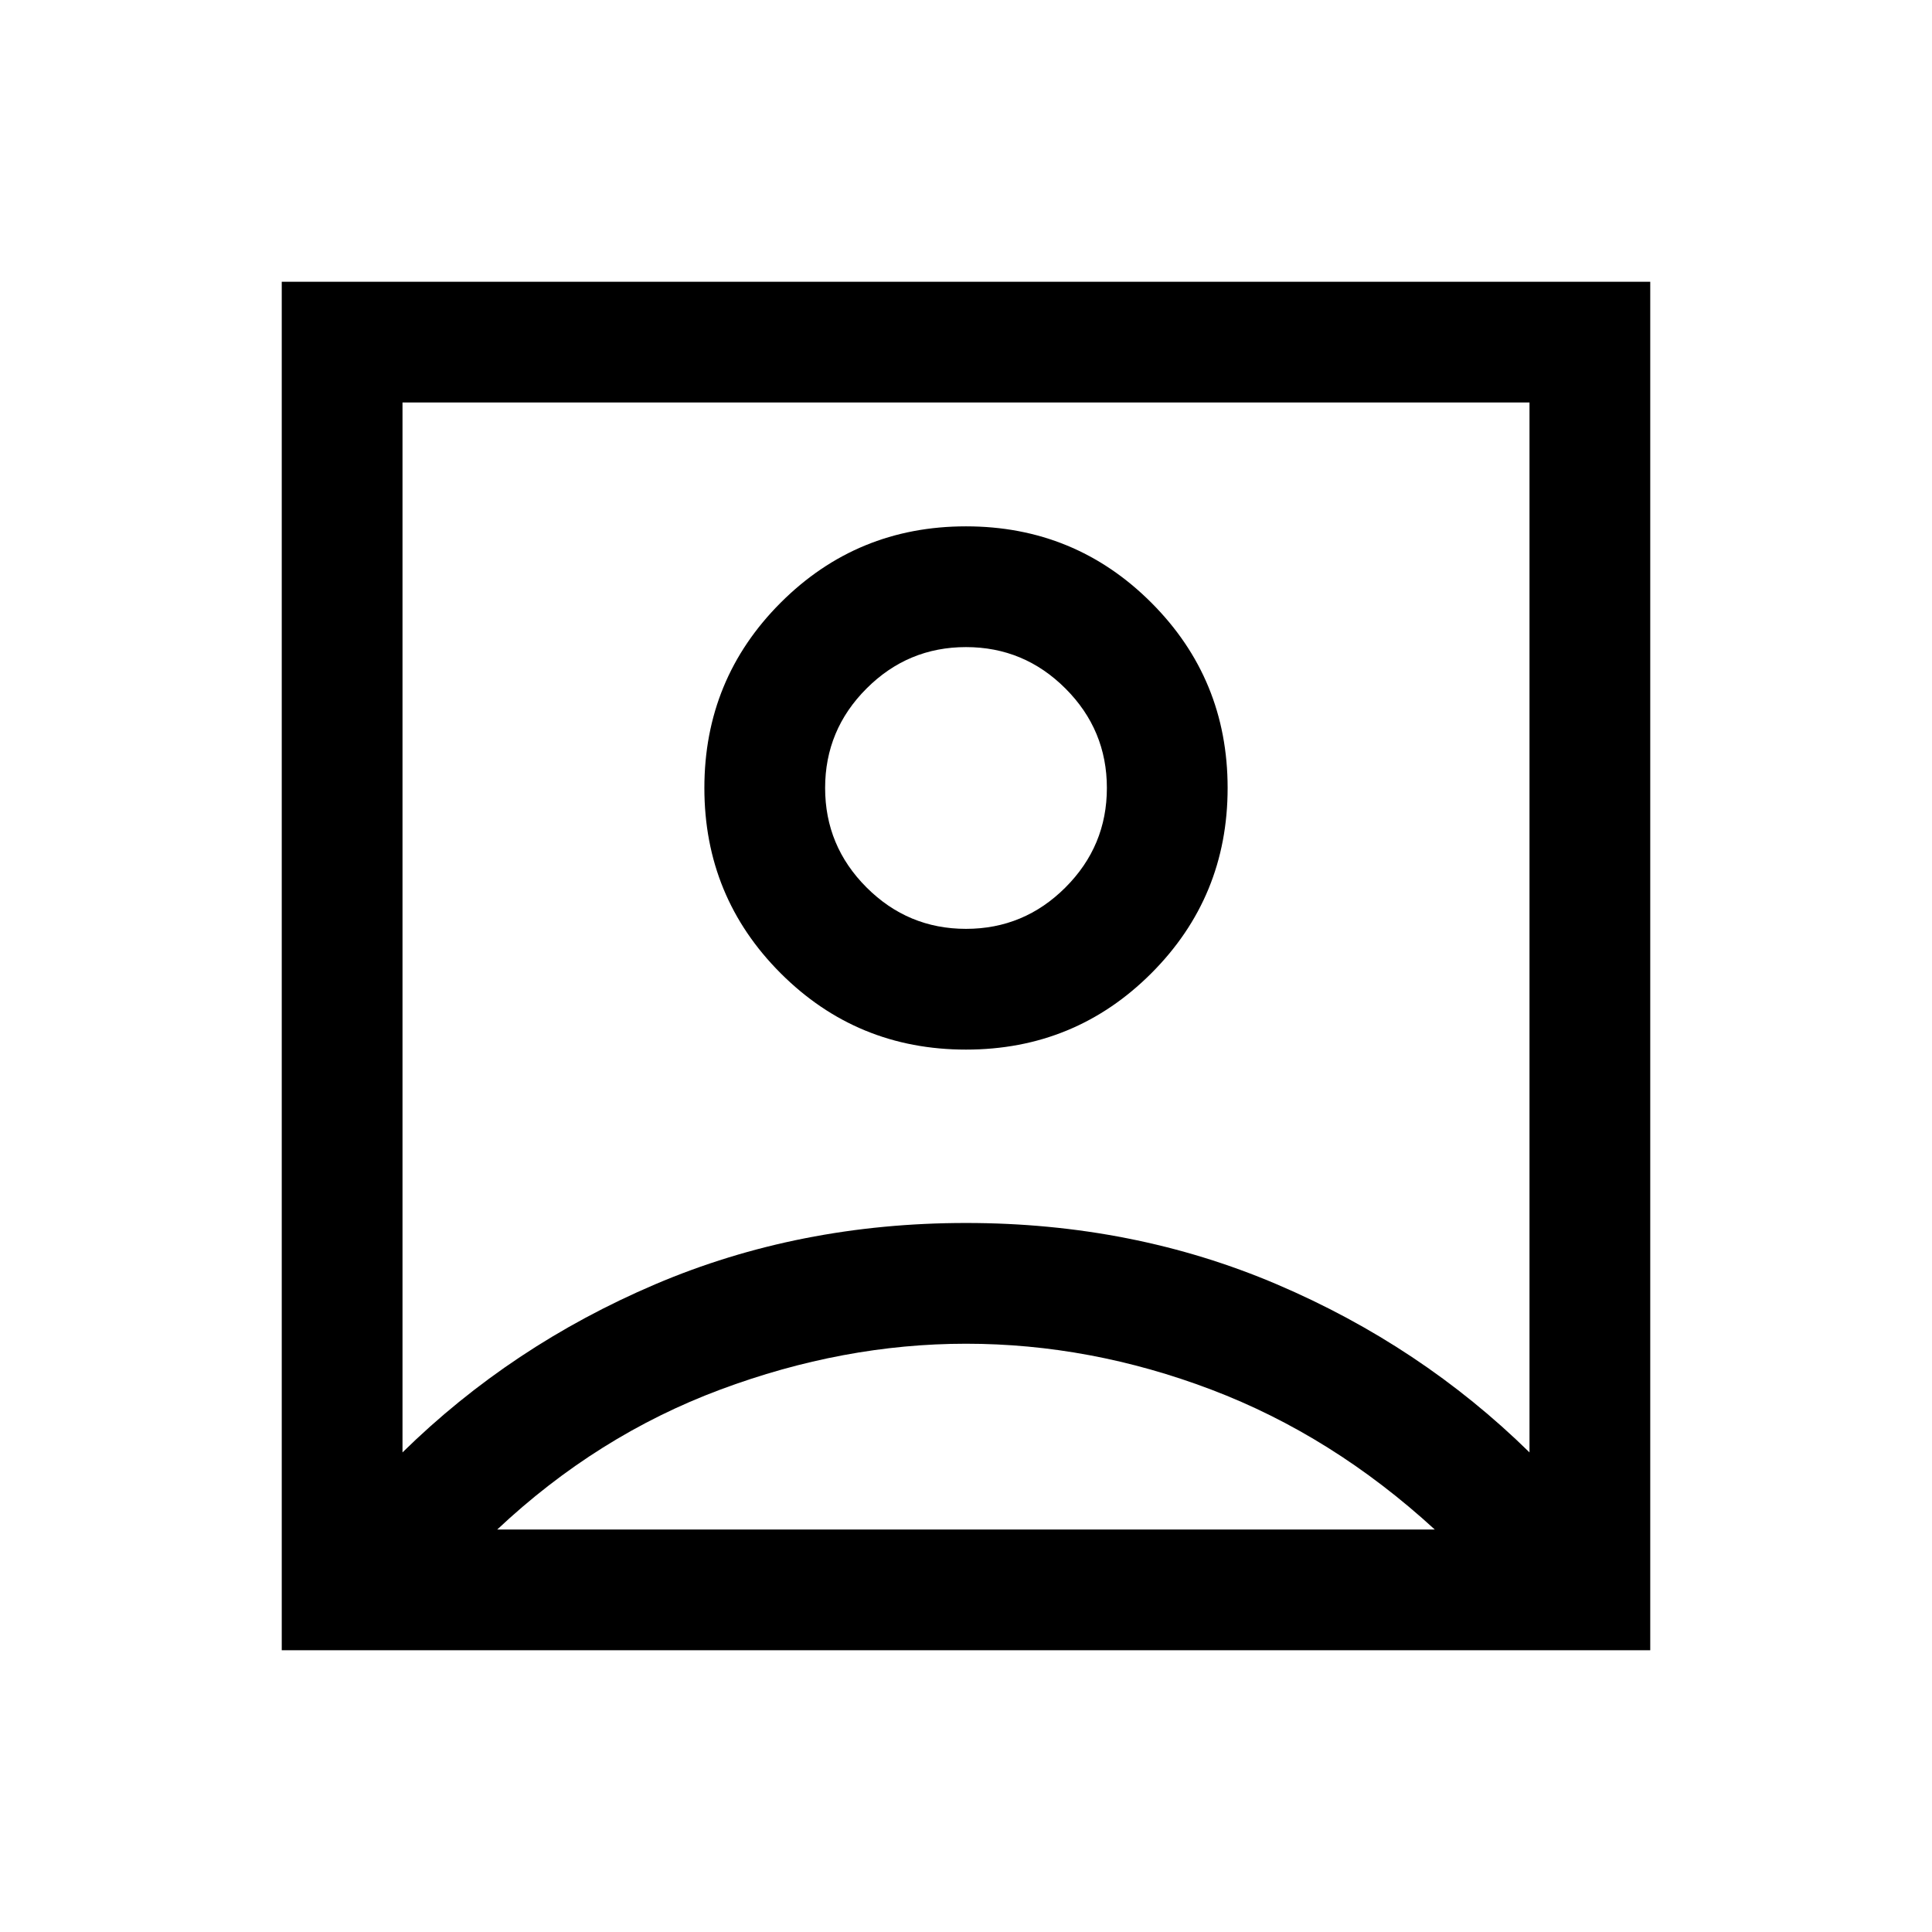 <svg xmlns="http://www.w3.org/2000/svg" height="24" viewBox="0 -960 960 960" width="24"><path d="M200-238.31q54-53 125.5-83.5t154.5-30.5q83 0 154.5 30.5t125.5 83.5V-760H200v521.69Zm280-200.15q54.15 0 92.08-37.92Q610-514.31 610-568.46t-37.92-92.08q-37.93-37.92-92.08-37.92t-92.08 37.92Q350-622.61 350-568.46t37.92 92.08q37.93 37.92 92.08 37.92ZM140-140v-680h680v680H140Zm340-358.46q-28.85 0-49.42-20.58Q410-539.61 410-568.46t20.58-49.42q20.57-20.58 49.42-20.58t49.42 20.58Q550-597.31 550-568.46t-20.58 49.42q-20.57 20.58-49.42 20.58Zm0-.69ZM247.08-200h465.84Q662-246.69 601.89-269.5 541.77-292.31 480-292.31q-61 0-122.12 22.81-61.11 22.81-110.8 69.5Z"/></svg>